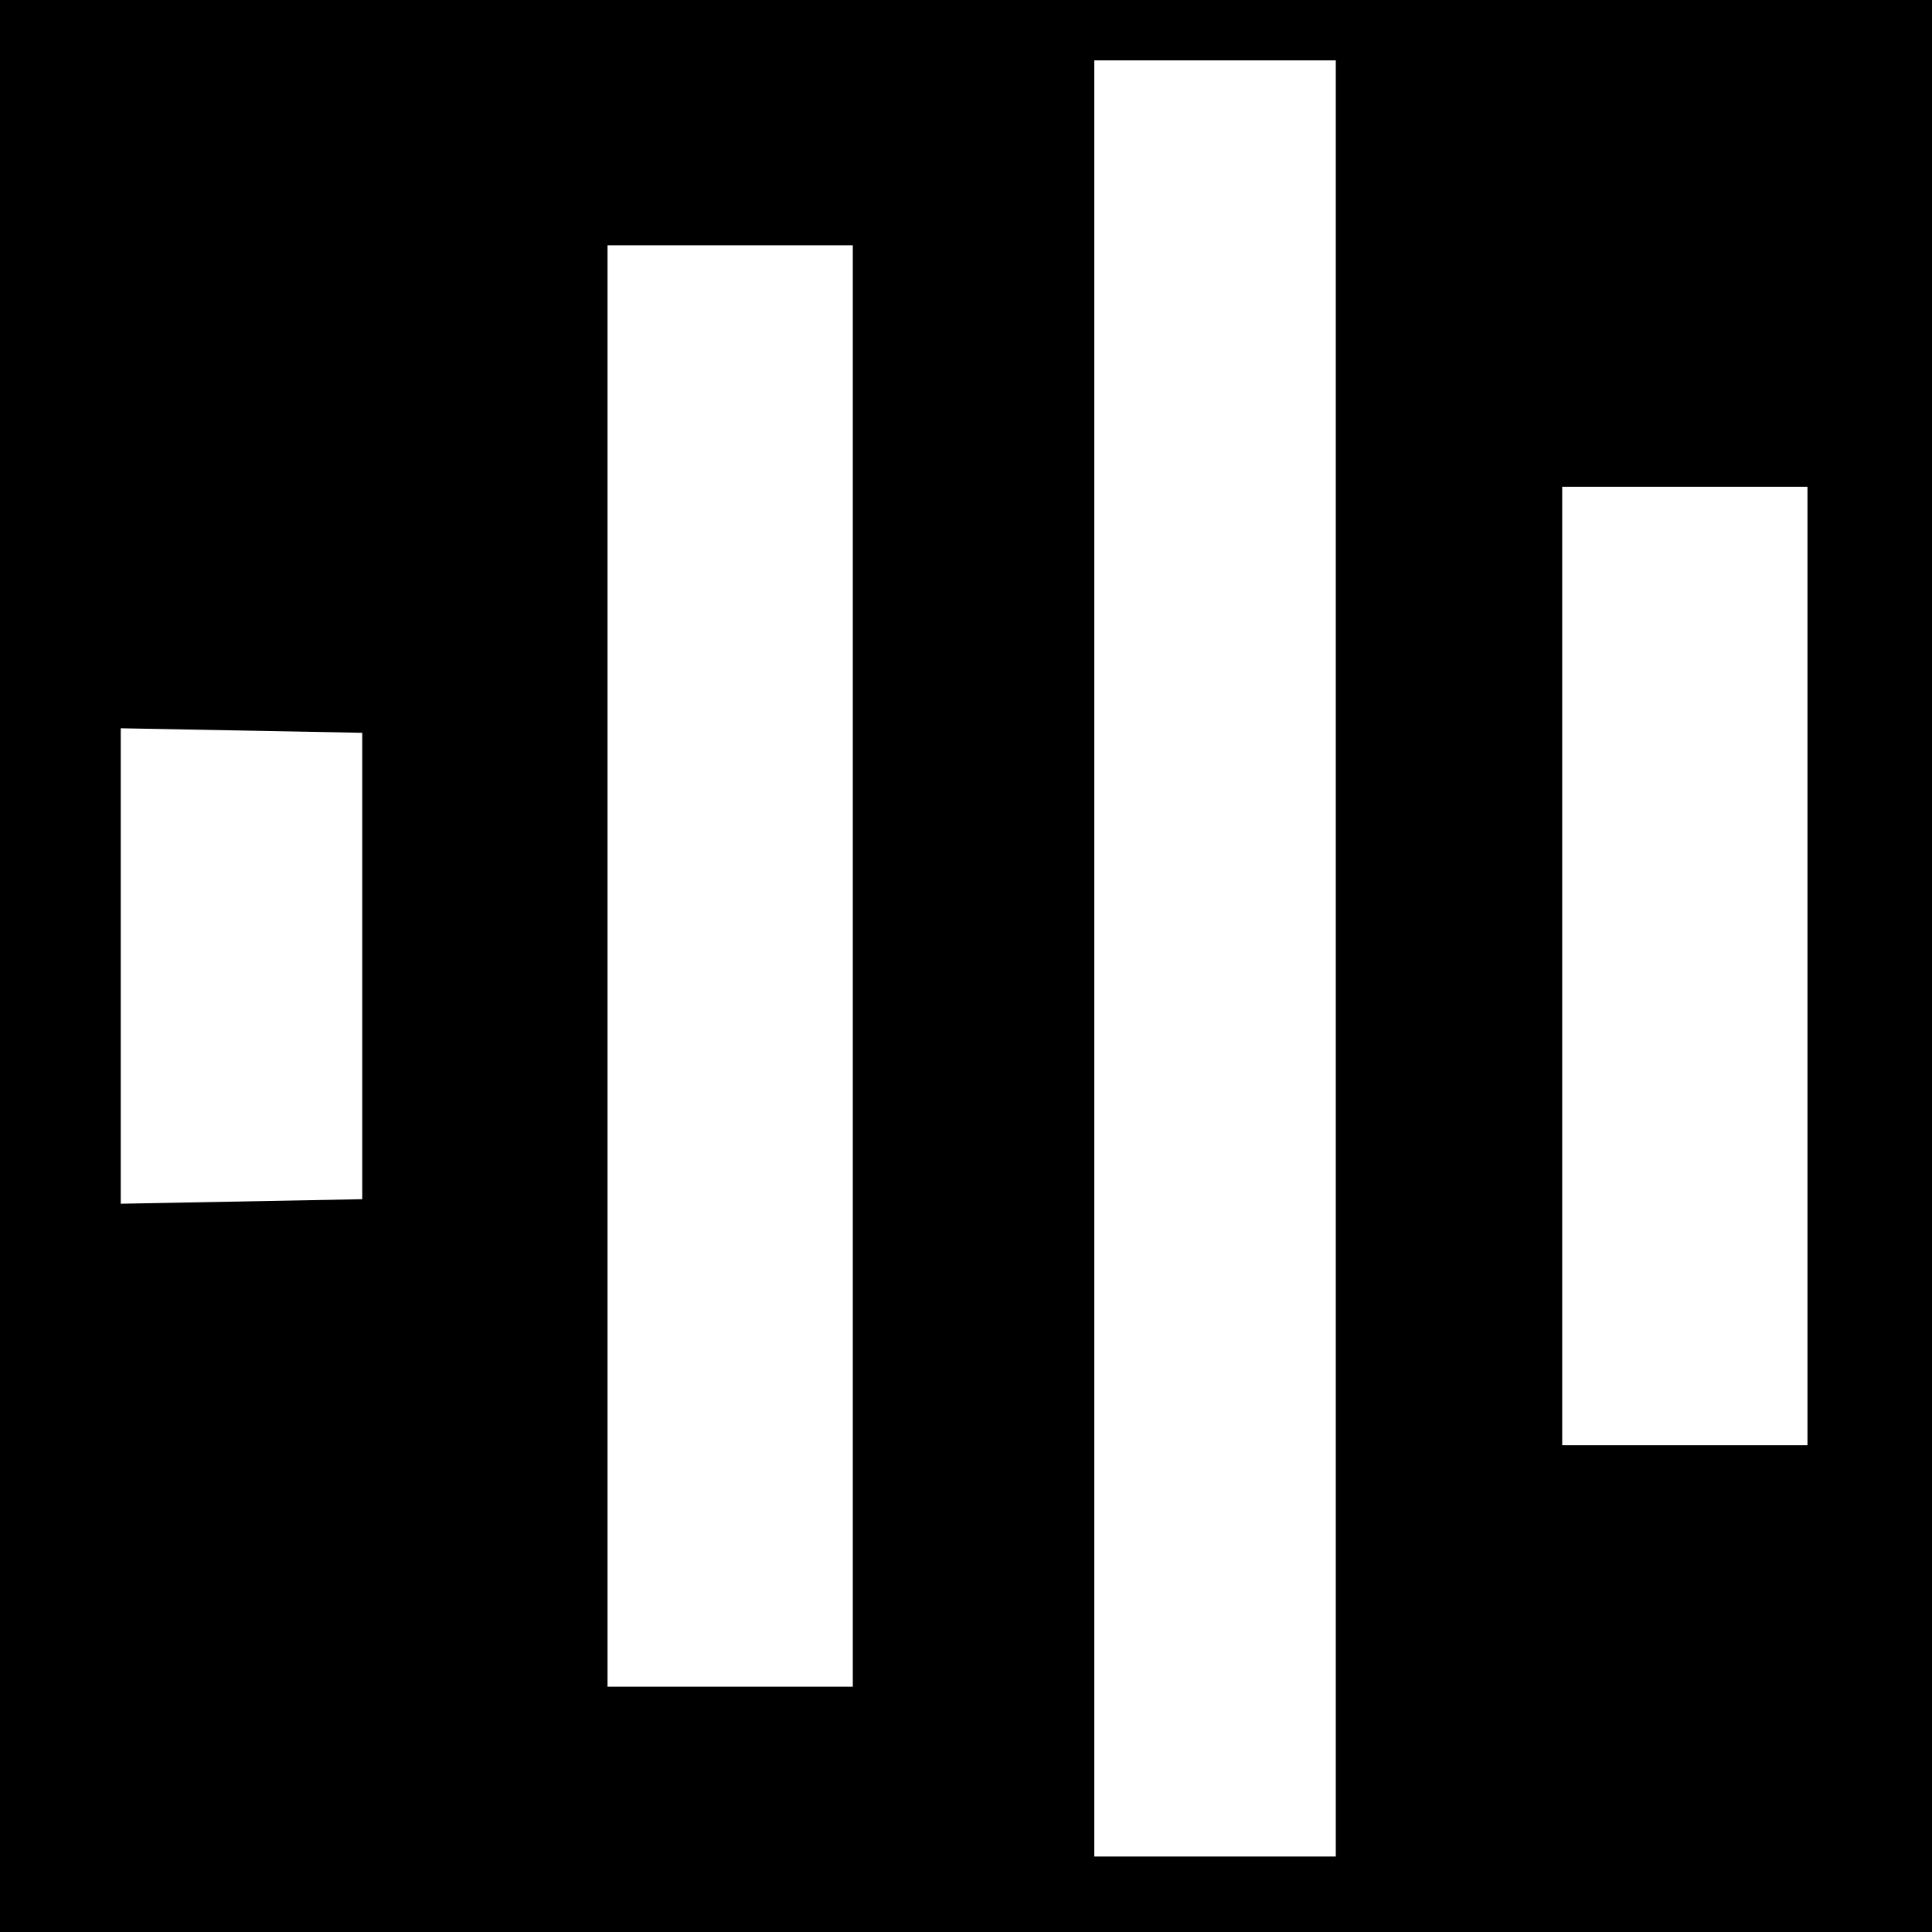 <?xml version="1.0" standalone="no"?>
<!DOCTYPE svg PUBLIC "-//W3C//DTD SVG 20010904//EN"
 "http://www.w3.org/TR/2001/REC-SVG-20010904/DTD/svg10.dtd">
<svg version="1.0" xmlns="http://www.w3.org/2000/svg"
 width="256pt" height="256pt" viewBox="0 0 256 256"
 preserveAspectRatio="xMidYMid meet">
<g transform="translate(0,256) scale(0.1,-0.1)"
fill="#000000" stroke="none">
<path d="M0 1280 l0 -1280 1280 0 1280 0 0 1280 0 1280 -1280 0 -1280 0 0
-1280z m1770 10 l0 -1190 -160 0 -160 0 0 1190 0 1190 160 0 160 0 0 -1190z
m-640 -10 l0 -955 -162 0 -163 0 0 955 0 955 163 0 162 0 0 -955z m1265 0 l0
-635 -162 0 -163 0 0 635 0 635 163 0 162 0 0 -635z m-1915 0 l0 -309 -160 -3
-160 -3 0 315 0 315 160 -3 160 -3 0 -309z"/>
</g>
</svg>
